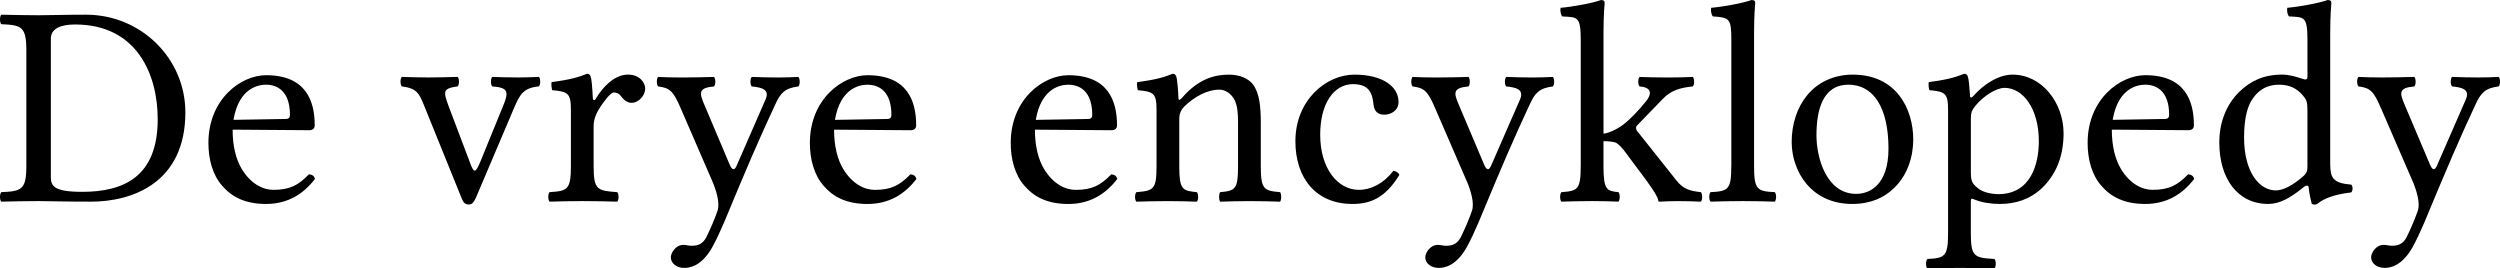 <?xml version="1.0" encoding="UTF-8" standalone="no"?>
<svg
   xmlns:dc="http://purl.org/dc/elements/1.1/"
   xmlns:cc="http://creativecommons.org/ns#"
   xmlns:rdf="http://www.w3.org/1999/02/22-rdf-syntax-ns#"
   xmlns:svg="http://www.w3.org/2000/svg"
   xmlns="http://www.w3.org/2000/svg"
   viewBox="0 0 114.069 12.25"
   enable-background="new 0 0 135 155"
   x="0px"
   y="0px"
   version="1.1"
   width="114.069"
   height="12.25"
   xml:space="preserve"
   id="svg3857"><defs
     id="defs502" /><path
     d="m 110.08,11.277 c 0.197,-0.355 0.368,-0.736 0.539,-1.13 1.052,-2.537 1.63,-3.877 2.326,-5.363 0.25,-0.552 0.447,-0.762 1.065,-0.841 0.079,-0.079 0.079,-0.355 0,-0.434 -0.263,0.013 -0.565,0.026 -0.933,0.026 -0.394,0 -0.802,-0.013 -1.196,-0.026 -0.079,0.079 -0.079,0.355 0,0.434 0.407,0.04 0.841,0.118 0.631,0.591 l -1.314,3.01 c -0.092,0.223 -0.197,0.25 -0.315,-0.013 l -1.157,-2.734 c -0.237,-0.552 -0.302,-0.789 0.434,-0.854 0.079,-0.079 0.079,-0.355 0,-0.434 -0.486,0.013 -1.012,0.026 -1.485,0.026 -0.447,0 -0.802,-0.013 -1.065,-0.026 -0.079,0.079 -0.079,0.355 0,0.434 0.513,0.066 0.683,0.184 1.025,0.986 l 1.498,3.457 c 0.105,0.276 0.315,0.867 0.184,1.236 -0.158,0.447 -0.315,0.802 -0.513,1.209 -0.145,0.263 -0.329,0.381 -0.657,0.381 -0.184,0 -0.237,-0.04 -0.381,-0.04 -0.381,0 -0.578,0.394 -0.578,0.565 0,0.276 0.263,0.486 0.618,0.486 0.276,0 0.802,-0.105 1.275,-0.946 z m -4.796,-3.733 c 0,0.25 -0.026,0.355 -0.21,0.513 -0.486,0.421 -0.907,0.631 -1.236,0.631 -0.71,0 -1.446,-0.775 -1.446,-2.418 0,-0.946 0.184,-1.472 0.381,-1.748 0.407,-0.618 0.96,-0.657 1.222,-0.657 0.473,0 0.802,0.171 1.065,0.473 0.184,0.21 0.223,0.302 0.223,0.71 v 2.497 z m -0.145,0.973 c 0.053,-0.053 0.184,-0.079 0.197,0.013 0.026,0.329 0.145,0.775 0.145,0.775 0.105,0.04 0.171,0.04 0.25,0 0.289,-0.237 0.749,-0.434 1.551,-0.526 0.079,-0.079 0.079,-0.276 0,-0.355 -0.841,-0.066 -0.96,-0.315 -0.96,-0.959 v -5.954 c 0,-0.854 0.053,-1.38 0.053,-1.38 0,-0.092 -0.053,-0.131 -0.171,-0.131 -0.329,0.131 -1.314,0.315 -1.84,0.355 -0.026,0.105 0,0.315 0.079,0.394 0.683,0.04 0.841,-0.026 0.841,1.078 v 1.682 c 0,0.092 -0.026,0.118 -0.118,0.118 -0.053,0 -0.591,-0.223 -1.025,-0.223 -0.867,0 -1.446,0.289 -1.972,0.789 -0.565,0.565 -0.907,1.341 -0.907,2.313 0,1.617 0.815,2.8 2.234,2.8 0.513,0 0.999,-0.263 1.643,-0.789 z m -8.742,-3.049 c 0.25,-1.485 1.17,-1.604 1.485,-1.604 0.499,0 1.091,0.276 1.091,1.38 0,0.118 -0.053,0.184 -0.197,0.184 l -2.379,0.04 z m 3.444,2.484 c -0.486,0.499 -0.868,0.71 -1.63,0.71 -0.473,0 -1.025,-0.276 -1.433,-0.946 -0.263,-0.434 -0.421,-1.038 -0.421,-1.801 l 3.496,0.026 c 0.158,0 0.25,-0.079 0.25,-0.223 0,-1.104 -0.394,-2.287 -2.221,-2.287 -1.143,0 -2.629,1.091 -2.629,3.089 0,0.736 0.184,1.446 0.618,1.945 0.447,0.526 1.065,0.841 2.011,0.841 0.999,0 1.709,-0.46 2.234,-1.143 -0.04,-0.131 -0.118,-0.197 -0.276,-0.21 z m -9.705,-3.128 c 0.342,-0.421 0.933,-0.815 1.327,-0.815 0.841,0 1.564,0.946 1.564,2.432 0,1.078 -0.381,2.418 -1.853,2.418 -0.237,0 -0.697,-0.066 -0.933,-0.276 -0.276,-0.237 -0.315,-0.302 -0.315,-0.789 v -2.392 c 0,-0.276 0.053,-0.381 0.21,-0.578 z m -0.25,-0.486 c -0.026,-0.394 -0.053,-0.723 -0.105,-0.868 -0.04,-0.053 -0.053,-0.105 -0.158,-0.105 -0.368,0.145 -0.71,0.263 -1.617,0.381 -0.026,0.079 0,0.289 0.026,0.368 0.71,0.066 0.854,0.131 0.854,0.894 v 5.612 c 0,1.091 -0.145,1.157 -0.946,1.196 -0.079,0.079 -0.079,0.355 0,0.434 0.46,-0.013 0.946,-0.026 1.472,-0.026 0.526,0 1.157,0.013 1.59,0.026 0.079,-0.079 0.079,-0.355 0,-0.434 -0.933,-0.053 -1.078,-0.105 -1.078,-1.196 v -1.419 c 0,-0.171 0.04,-0.145 0.184,-0.092 0.315,0.131 0.723,0.197 1.143,0.197 0.736,0 1.393,-0.223 1.932,-0.736 0.618,-0.605 0.973,-1.419 0.973,-2.484 0,-1.393 -0.986,-2.681 -2.327,-2.681 -0.618,0 -1.288,0.407 -1.801,0.986 -0.079,0.092 -0.145,0.079 -0.145,-0.053 z m -8.135,2.142 c 0,1.341 0.894,2.826 2.76,2.826 0.841,0 1.472,-0.289 1.919,-0.736 0.591,-0.565 0.867,-1.393 0.867,-2.208 0,-1.367 -0.749,-2.957 -2.76,-2.957 -0.867,0 -1.59,0.355 -2.064,0.92 -0.473,0.565 -0.723,1.327 -0.723,2.156 z m 2.589,-2.616 c 1.13,0 1.827,1.025 1.827,2.918 0,1.656 -0.854,2.064 -1.472,2.064 -1.367,0 -1.814,-1.656 -1.814,-2.668 0,-1.143 0.276,-2.313 1.459,-2.313 z m -5.345,3.707 c 0,1.091 -0.145,1.157 -0.946,1.196 -0.079,0.079 -0.079,0.355 0,0.434 0.46,-0.013 0.946,-0.026 1.472,-0.026 0.526,0 1.025,0.013 1.459,0.026 0.079,-0.079 0.079,-0.355 0,-0.434 -0.802,-0.04 -0.946,-0.105 -0.946,-1.196 v -6.059 c 0,-0.854 0.053,-1.38 0.053,-1.38 C 80.088,0.039 80.035,0 79.917,0 c -0.329,0.131 -1.314,0.315 -1.84,0.355 -0.026,0.105 0,0.315 0.079,0.394 0.762,0.053 0.841,0.092 0.841,1.078 v 5.744 z m -6.87,0 c 0,1.091 -0.145,1.143 -0.881,1.196 -0.079,0.079 -0.079,0.355 0,0.434 0.434,-0.013 0.881,-0.026 1.406,-0.026 0.46,0 0.894,0.013 1.196,0.026 0.079,-0.079 0.079,-0.355 0,-0.434 -0.539,-0.053 -0.683,-0.105 -0.683,-1.196 v -1.13 c 0.25,0 0.434,0.026 0.565,0.066 0.145,0.092 0.263,0.21 0.421,0.421 l 0.96,1.288 c 0.381,0.526 0.526,0.775 0.552,0.92 0,0.04 0.013,0.066 0.053,0.066 0.263,-0.013 0.552,-0.026 0.815,-0.026 0.407,0 0.815,0.013 1.078,0.026 0.079,-0.079 0.079,-0.355 0,-0.434 C 77.161,8.715 76.819,8.662 76.477,8.215 L 74.742,6.033 c -0.053,-0.053 -0.092,-0.118 -0.092,-0.184 0,-0.053 0,-0.079 0.053,-0.131 l 1.157,-1.196 c 0.394,-0.421 0.854,-0.526 1.38,-0.578 0.079,-0.079 0.079,-0.355 0,-0.434 -0.302,0.013 -0.67,0.026 -1.144,0.026 -0.499,0 -0.986,-0.013 -1.288,-0.026 -0.079,0.079 -0.079,0.355 0,0.434 0.736,0.053 0.421,0.526 0.302,0.67 -0.302,0.381 -0.723,0.828 -1.052,1.078 -0.302,0.223 -0.657,0.381 -0.894,0.407 v -4.587 c 0,-0.854 0.053,-1.38 0.053,-1.38 0,-0.092 -0.053,-0.131 -0.171,-0.131 -0.329,0.131 -1.314,0.315 -1.84,0.355 -0.026,0.105 0,0.315 0.079,0.394 0.683,0.04 0.841,-0.026 0.841,1.078 v 5.744 z m -5.201,3.707 c 0.197,-0.355 0.368,-0.736 0.539,-1.13 1.052,-2.537 1.63,-3.877 2.326,-5.363 0.25,-0.552 0.447,-0.762 1.065,-0.841 0.079,-0.079 0.079,-0.355 0,-0.434 -0.263,0.013 -0.565,0.026 -0.933,0.026 -0.394,0 -0.802,-0.013 -1.196,-0.026 -0.079,0.079 -0.079,0.355 0,0.434 0.407,0.04 0.841,0.118 0.631,0.591 l -1.314,3.01 c -0.092,0.223 -0.197,0.25 -0.315,-0.013 l -1.157,-2.734 c -0.237,-0.552 -0.302,-0.789 0.434,-0.854 0.079,-0.079 0.079,-0.355 0,-0.434 -0.486,0.013 -1.012,0.026 -1.485,0.026 -0.447,0 -0.802,-0.013 -1.065,-0.026 -0.079,0.079 -0.079,0.355 0,0.434 0.513,0.066 0.683,0.184 1.025,0.986 l 1.498,3.457 c 0.105,0.276 0.315,0.867 0.184,1.236 -0.158,0.447 -0.315,0.802 -0.513,1.209 -0.145,0.263 -0.329,0.381 -0.657,0.381 -0.184,0 -0.237,-0.04 -0.381,-0.04 -0.381,0 -0.578,0.394 -0.578,0.565 0,0.276 0.263,0.486 0.618,0.486 0.276,0 0.802,-0.105 1.275,-0.946 z m -3.072,-3.299 c -0.053,-0.118 -0.158,-0.171 -0.276,-0.184 -0.447,0.578 -1.012,0.867 -1.577,0.867 -0.96,0 -1.761,-0.973 -1.761,-2.51 0,-1.446 0.631,-2.313 1.498,-2.313 0.775,0 0.881,0.46 0.933,0.92 0.039,0.355 0.223,0.473 0.499,0.473 0.276,0 0.644,-0.171 0.644,-0.578 0,-0.723 -0.749,-1.249 -2.011,-1.249 -1.301,0 -2.695,1.17 -2.695,3.036 0,1.696 0.946,2.865 2.603,2.865 0.789,0 1.485,-0.25 2.142,-1.327 z m -9.924,-3.509 c -0.092,0.092 -0.158,0.131 -0.158,0 -0.013,-0.355 -0.053,-0.854 -0.105,-0.999 -0.039,-0.053 -0.053,-0.105 -0.158,-0.105 -0.368,0.145 -0.71,0.263 -1.617,0.381 -0.026,0.079 0,0.289 0.026,0.368 0.71,0.066 0.854,0.131 0.854,0.894 v 2.563 c 0,1.078 -0.131,1.13 -0.92,1.196 -0.079,0.079 -0.079,0.355 0,0.434 0.394,-0.013 0.92,-0.026 1.446,-0.026 0.526,0 0.92,0.013 1.314,0.026 0.079,-0.079 0.079,-0.355 0,-0.434 -0.67,-0.066 -0.802,-0.118 -0.802,-1.196 v -2.156 c 0,-0.276 0.118,-0.434 0.223,-0.552 0.499,-0.486 1.091,-0.775 1.603,-0.775 0.263,0 0.539,0.171 0.697,0.473 0.131,0.263 0.158,0.618 0.158,1.012 v 1.998 c 0,1.078 -0.131,1.13 -0.815,1.196 -0.066,0.079 -0.066,0.355 0,0.434 0.394,-0.013 0.815,-0.026 1.341,-0.026 0.526,0 0.999,0.013 1.393,0.026 0.066,-0.079 0.066,-0.355 0,-0.434 -0.736,-0.066 -0.881,-0.118 -0.881,-1.196 v -1.958 c 0,-0.723 -0.053,-1.354 -0.355,-1.761 -0.223,-0.289 -0.631,-0.447 -1.091,-0.447 -0.644,0 -1.38,0.171 -2.156,1.065 z m -6.667,0.999 c 0.25,-1.485 1.17,-1.604 1.485,-1.604 0.499,0 1.091,0.276 1.091,1.38 0,0.118 -0.053,0.184 -0.197,0.184 l -2.379,0.04 z m 3.444,2.484 c -0.486,0.499 -0.867,0.71 -1.63,0.71 -0.473,0 -1.025,-0.276 -1.433,-0.946 -0.263,-0.434 -0.421,-1.038 -0.421,-1.801 l 3.496,0.026 c 0.158,0 0.25,-0.079 0.25,-0.223 0,-1.104 -0.394,-2.287 -2.221,-2.287 -1.144,0 -2.629,1.091 -2.629,3.089 0,0.736 0.184,1.446 0.618,1.945 0.447,0.526 1.065,0.841 2.011,0.841 0.999,0 1.709,-0.46 2.234,-1.143 -0.039,-0.131 -0.118,-0.197 -0.276,-0.21 z m -12.608,-2.484 c 0.25,-1.485 1.17,-1.604 1.485,-1.604 0.499,0 1.091,0.276 1.091,1.38 0,0.118 -0.053,0.184 -0.197,0.184 l -2.379,0.04 z m 3.444,2.484 c -0.486,0.499 -0.867,0.71 -1.63,0.71 -0.473,0 -1.025,-0.276 -1.433,-0.946 -0.263,-0.434 -0.421,-1.038 -0.421,-1.801 l 3.496,0.026 c 0.158,0 0.25,-0.079 0.25,-0.223 0,-1.104 -0.394,-2.287 -2.221,-2.287 -1.143,0 -2.629,1.091 -2.629,3.089 0,0.736 0.184,1.446 0.618,1.945 0.447,0.526 1.065,0.841 2.011,0.841 0.999,0 1.709,-0.46 2.234,-1.143 -0.039,-0.131 -0.118,-0.197 -0.276,-0.21 z m -9.041,3.325 c 0.197,-0.355 0.368,-0.736 0.539,-1.13 1.051,-2.537 1.63,-3.877 2.326,-5.363 0.25,-0.552 0.447,-0.762 1.065,-0.841 0.079,-0.079 0.079,-0.355 0,-0.434 -0.263,0.013 -0.565,0.026 -0.933,0.026 -0.394,0 -0.802,-0.013 -1.196,-0.026 -0.079,0.079 -0.079,0.355 0,0.434 0.407,0.04 0.841,0.118 0.631,0.591 l -1.314,3.01 c -0.092,0.223 -0.197,0.25 -0.315,-0.013 l -1.157,-2.734 c -0.237,-0.552 -0.302,-0.789 0.434,-0.854 0.079,-0.079 0.079,-0.355 0,-0.434 -0.486,0.013 -1.012,0.026 -1.485,0.026 -0.447,0 -0.802,-0.013 -1.065,-0.026 -0.079,0.079 -0.079,0.355 0,0.434 0.513,0.066 0.683,0.184 1.025,0.986 l 1.498,3.457 c 0.105,0.276 0.315,0.867 0.184,1.236 -0.158,0.447 -0.315,0.802 -0.513,1.209 -0.145,0.263 -0.329,0.381 -0.657,0.381 -0.184,0 -0.237,-0.04 -0.381,-0.04 -0.381,0 -0.578,0.394 -0.578,0.565 0,0.276 0.263,0.486 0.618,0.486 0.276,0 0.802,-0.105 1.275,-0.946 z m -5.451,-6.809 c -0.026,-0.526 -0.053,-0.854 -0.105,-0.999 -0.039,-0.053 -0.053,-0.105 -0.158,-0.105 -0.368,0.145 -0.71,0.263 -1.617,0.381 -0.026,0.079 0,0.289 0.026,0.368 0.71,0.066 0.854,0.131 0.854,0.894 v 2.563 c 0,1.091 -0.158,1.143 -0.973,1.196 -0.079,0.079 -0.079,0.355 0,0.434 0.46,-0.013 0.973,-0.026 1.498,-0.026 0.526,0 1.13,0.013 1.59,0.026 0.079,-0.079 0.079,-0.355 0,-0.434 -0.92,-0.066 -1.078,-0.105 -1.078,-1.196 v -1.827 c 0,-0.342 0.158,-0.644 0.315,-0.881 0.145,-0.21 0.447,-0.644 0.605,-0.644 0.118,0 0.237,0.04 0.329,0.171 0.105,0.131 0.25,0.302 0.486,0.302 0.315,0 0.618,-0.329 0.618,-0.657 0,-0.25 -0.237,-0.631 -0.789,-0.631 -0.618,0 -1.157,0.578 -1.459,1.091 -0.079,0.145 -0.145,0.04 -0.145,-0.026 z m -4.588,-0.526 c 0.71,0.053 0.775,0.223 0.499,0.881 l -1.052,2.576 c -0.223,0.526 -0.289,0.513 -0.486,-0.04 l -0.96,-2.537 c -0.223,-0.631 -0.289,-0.789 0.421,-0.881 0.079,-0.079 0.079,-0.355 0,-0.434 -0.434,0.013 -0.894,0.026 -1.327,0.026 -0.434,0 -0.828,-0.013 -1.222,-0.026 -0.079,0.079 -0.079,0.355 0,0.434 0.697,0.092 0.789,0.302 1.052,0.96 l 1.682,4.153 c 0.079,0.197 0.158,0.276 0.329,0.276 0.131,0 0.21,-0.079 0.315,-0.302 l 1.748,-4.114 c 0.25,-0.565 0.394,-0.907 1.13,-0.973 0.079,-0.079 0.079,-0.355 0,-0.434 -0.263,0.013 -0.578,0.026 -0.92,0.026 -0.434,0 -0.881,-0.013 -1.209,-0.026 -0.079,0.079 -0.079,0.355 0,0.434 z m -11.807,1.525 c 0.25,-1.485 1.17,-1.604 1.485,-1.604 0.499,0 1.091,0.276 1.091,1.38 0,0.118 -0.053,0.184 -0.197,0.184 l -2.379,0.04 z m 3.444,2.484 c -0.486,0.499 -0.867,0.71 -1.63,0.71 -0.473,0 -1.025,-0.276 -1.433,-0.946 -0.263,-0.434 -0.421,-1.038 -0.421,-1.801 l 3.496,0.026 c 0.158,0 0.25,-0.079 0.25,-0.223 0,-1.104 -0.394,-2.287 -2.221,-2.287 -1.143,0 -2.629,1.091 -2.629,3.089 0,0.736 0.184,1.446 0.618,1.945 0.447,0.526 1.065,0.841 2.011,0.841 0.999,0 1.709,-0.46 2.234,-1.143 -0.039,-0.131 -0.118,-0.197 -0.276,-0.21 z M 2.32,8.07 v -6.309 c 0,-0.46 0.46,-0.644 1.104,-0.644 2.839,0 3.772,2.3 3.772,4.324 0,2.655 -1.59,3.312 -3.444,3.312 -1.288,0 -1.433,-0.263 -1.433,-0.683 z m -0.565,-7.374 c -0.473,0 -1.17,-0.013 -1.696,-0.026 -0.079,0.079 -0.079,0.355 0,0.434 0.92,0.04 1.143,0.105 1.143,1.196 v 5.271 c 0,1.091 -0.223,1.157 -1.143,1.196 -0.079,0.079 -0.079,0.355 0,0.434 0.513,-0.013 1.209,-0.026 1.709,-0.026 0.486,0 1.038,0.026 2.392,0.026 1.853,0 4.298,-0.841 4.298,-4.075 0,-2.445 -2.011,-4.456 -4.535,-4.456 -0.933,0 -1.656,0.026 -2.169,0.026 z"
     id="The_Free_Encyclopedia" /></svg>
